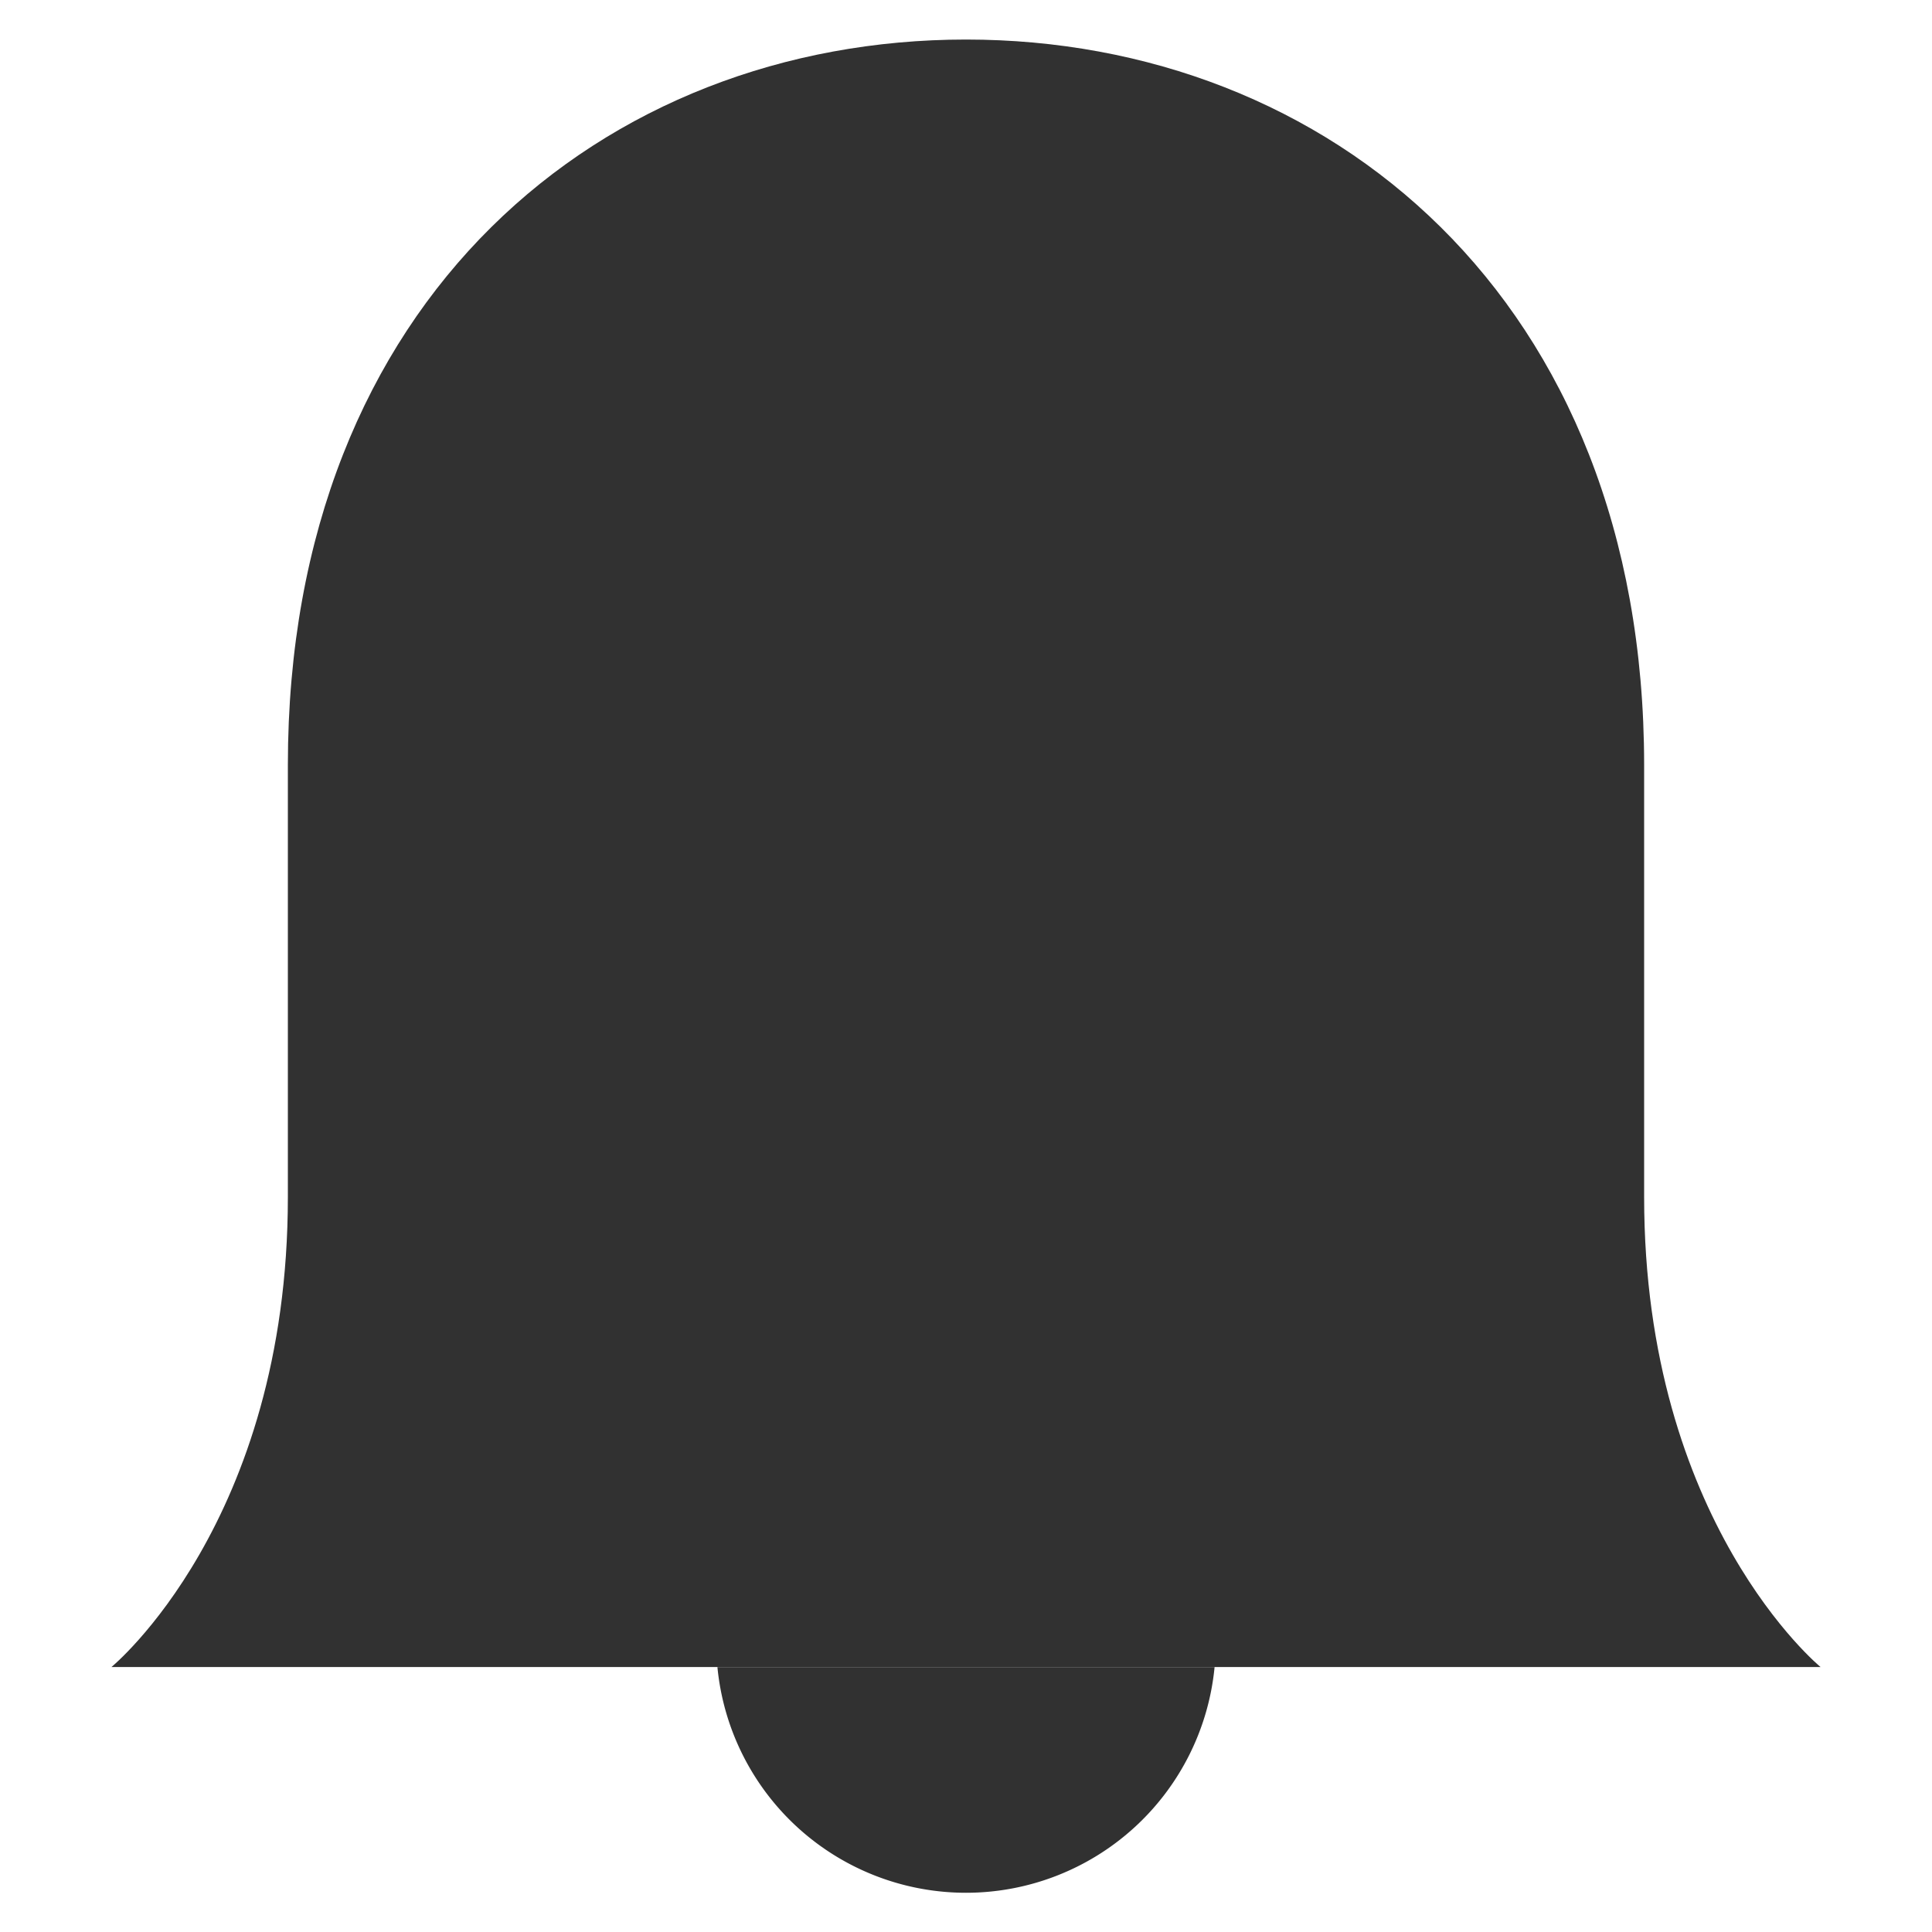 <svg id="Layer_1" data-name="Layer 1" xmlns="http://www.w3.org/2000/svg" viewBox="0 0 150 150"><defs><style>.cls-1{fill:#313131;}</style></defs><title>UI_Icons_v1</title><path class="cls-1" d="M127.65,92.93V59.4c0-36.27-24.57-56.33-52.65-56.33S22.35,23.13,22.35,59.4V92.93c0,25.27-13.7,36.5-13.7,36.5h132.7S127.65,118.2,127.65,92.93Z"/><path class="cls-1" d="M55.7,129.43a19.39,19.39,0,0,0,38.6,0"/></svg>